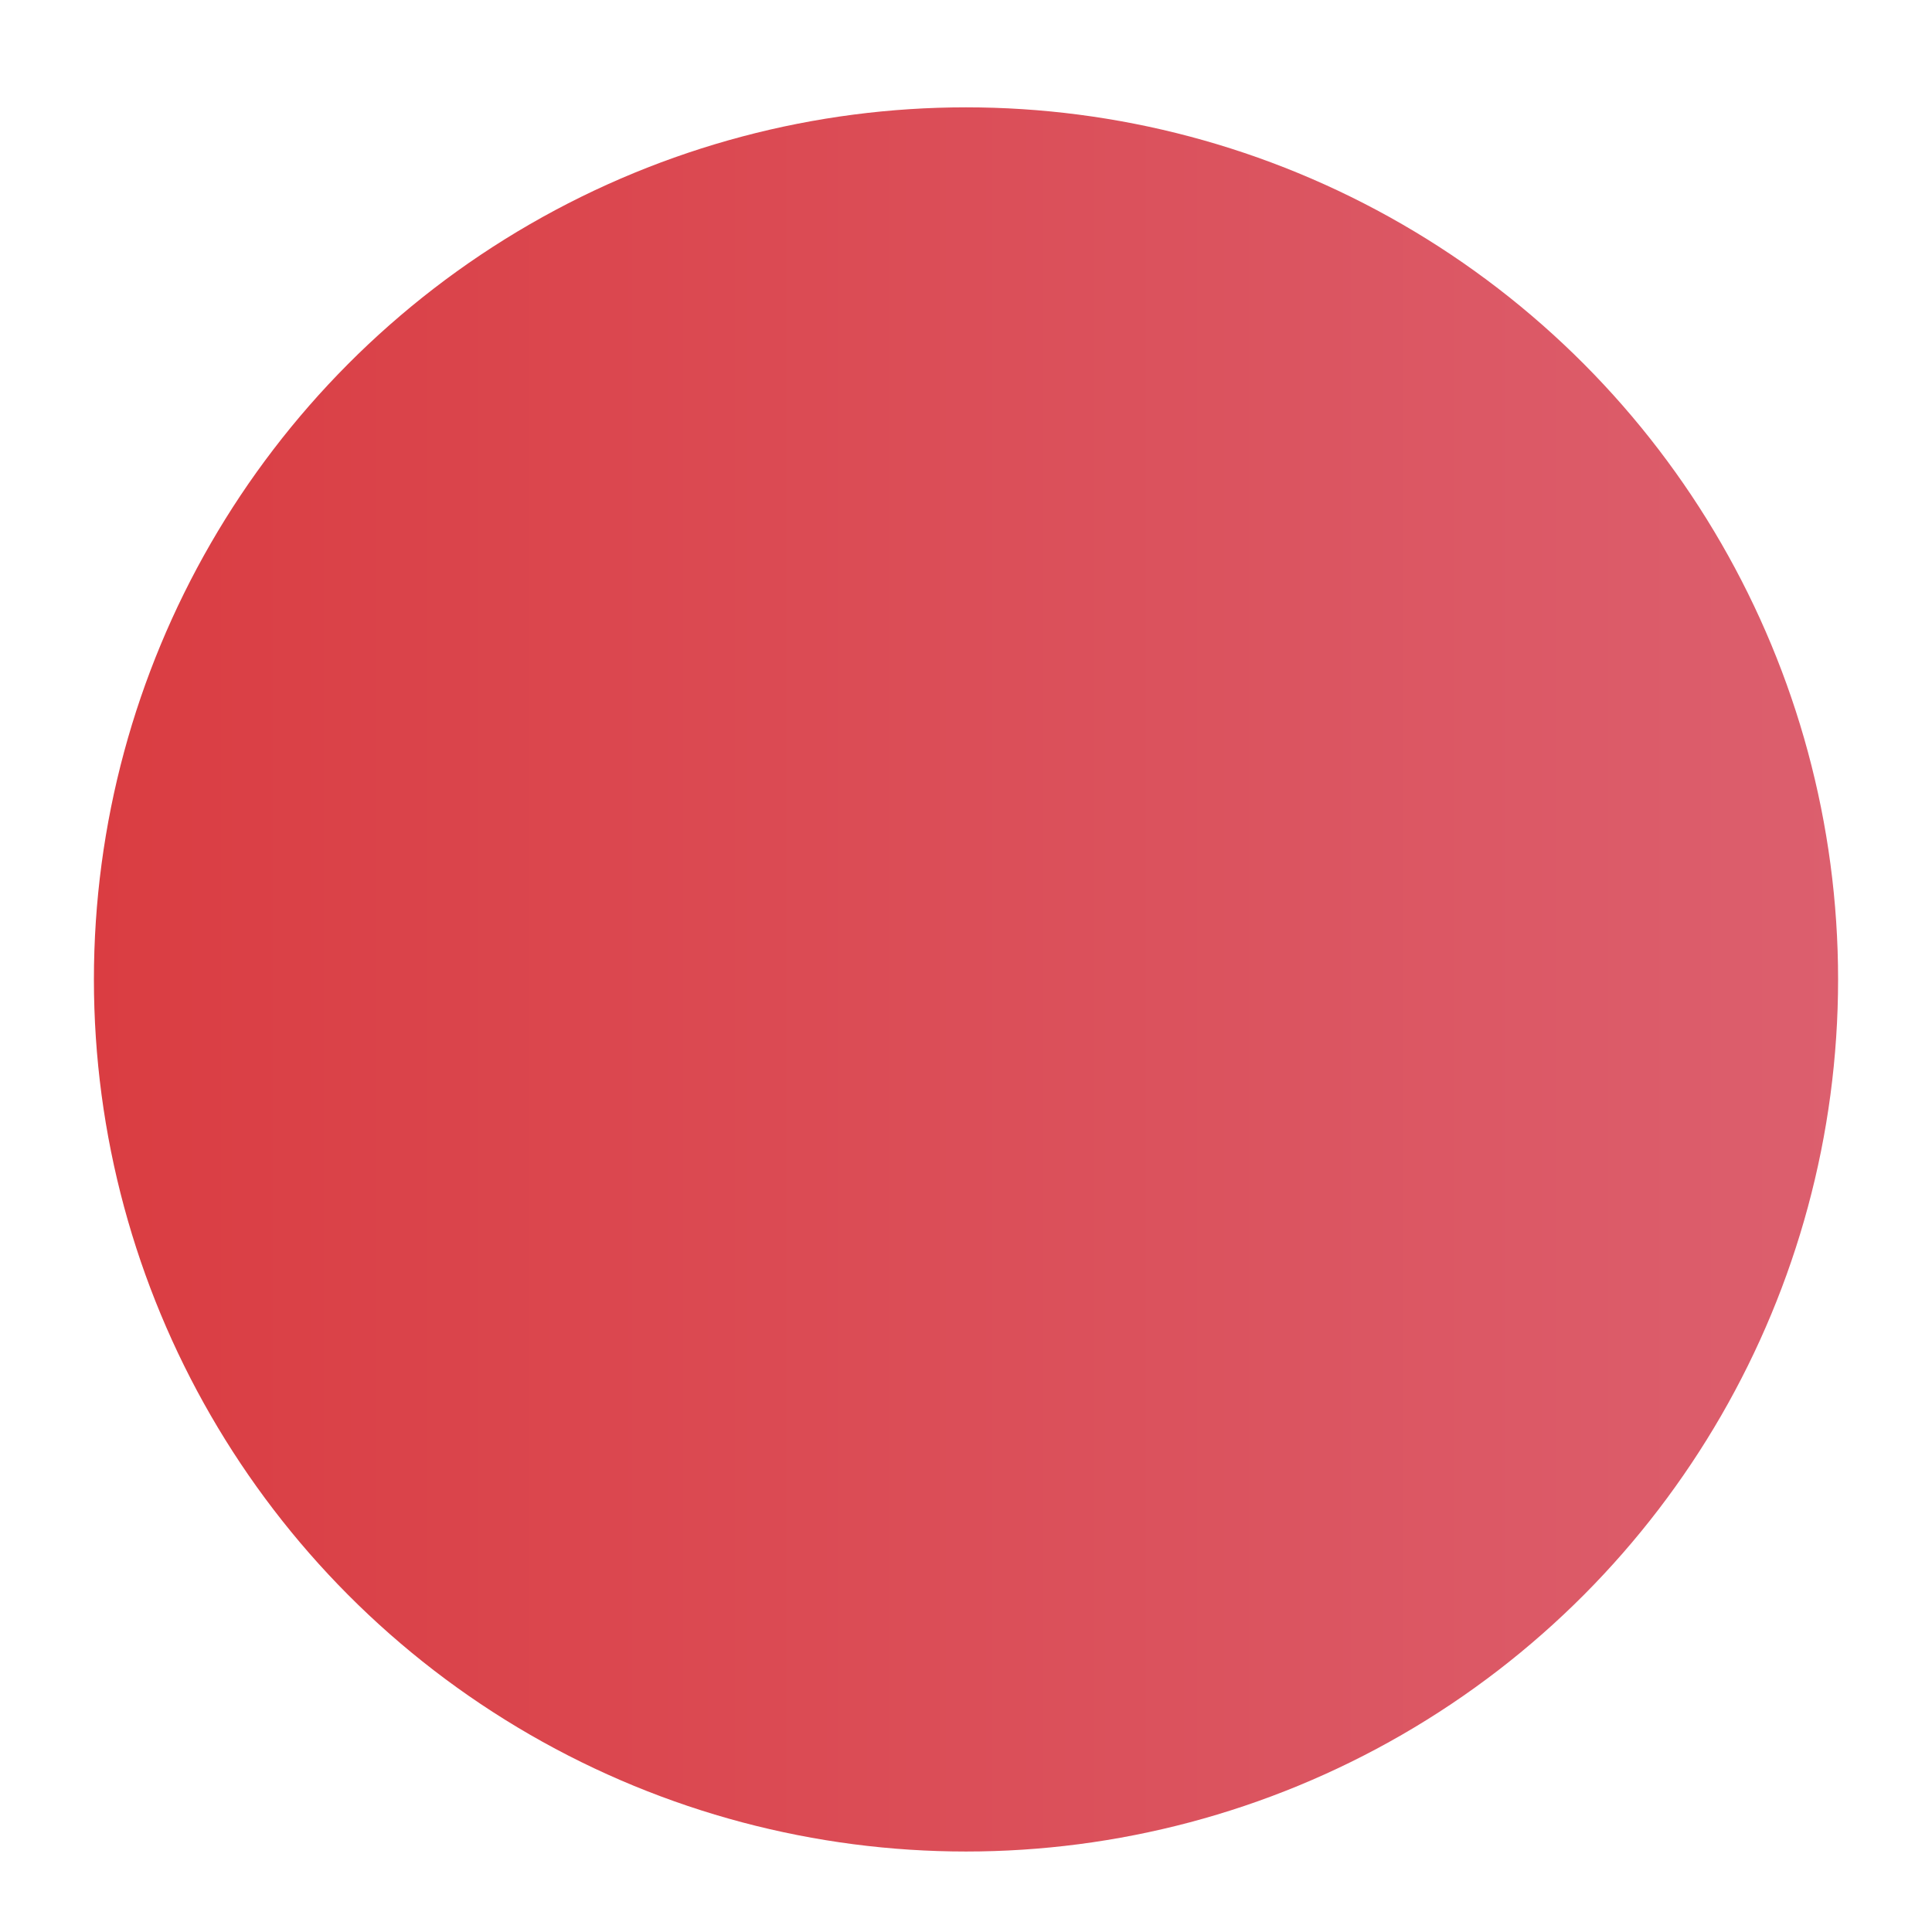<?xml version="1.0" encoding="utf-8"?>
<!-- Uploaded to SVGRepo https://www.svgrepo.com -->
<!DOCTYPE svg PUBLIC "-//W3C//DTD SVG 1.1//EN" "http://www.w3.org/Graphics/SVG/1.1/DTD/svg11.dtd">
<svg version="1.1" id="Layer_1" xmlns="http://www.w3.org/2000/svg" xmlns:xlink="http://www.w3.org/1999/xlink" x="0px" y="0px"
	 width="18" height="18" viewBox="0 0 120 120" enable-background="new 0 0 120 120" xml:space="preserve">
<defs>
	<linearGradient id="grad1" x1="0%" y1="0%" x2="100%" y2="0%">
		<stop offset="0%" style="stop-color:#da3d42;stop-opacity:1" />
		<stop offset="100%" style="stop-color:#dc5f6e;stop-opacity:1" />
	</linearGradient>
</defs>
<circle style="fill: url(#grad1);" cx="60" cy="60.834" r="54.167"/>
</svg>
